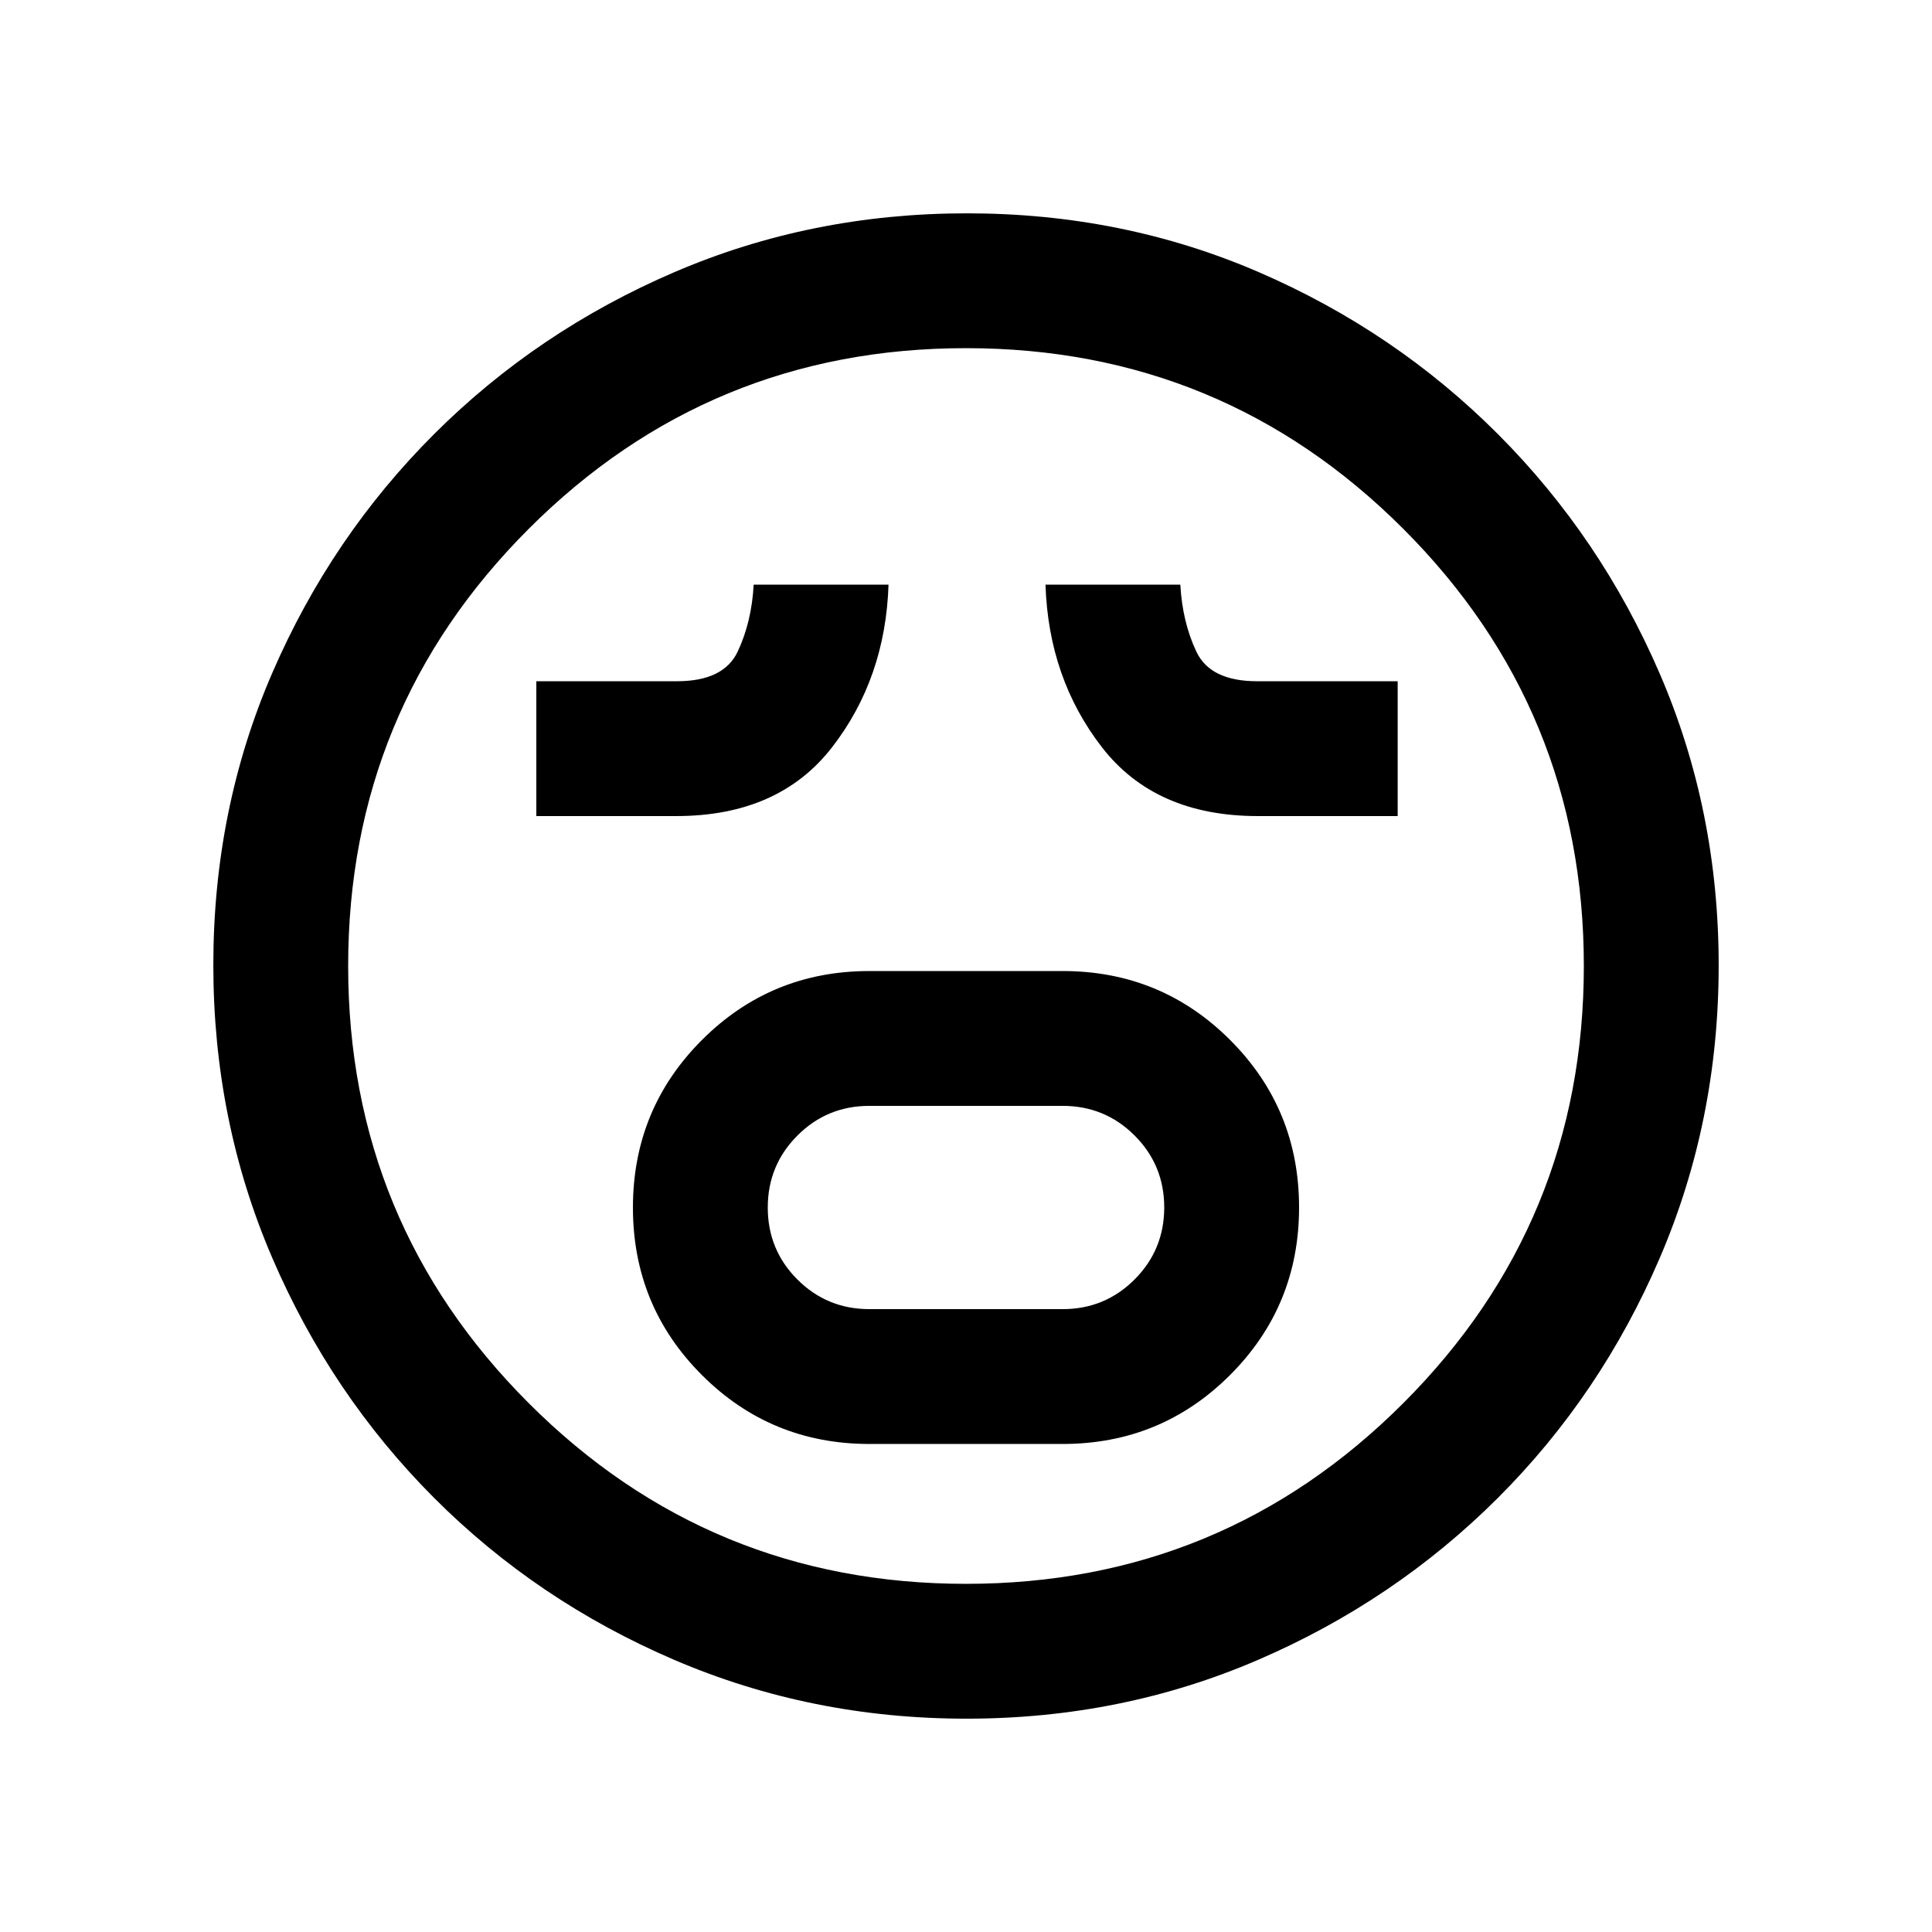 <svg xmlns="http://www.w3.org/2000/svg" height="20" viewBox="0 96 960 960" width="20"><path d="M432 813.5h96q48.958 0 83.229-34.279 34.271-34.28 34.271-83.25 0-48.971-34.271-83.221Q576.958 578.5 528 578.5h-96q-48.958 0-83.229 34.279-34.271 34.28-34.271 83.25 0 48.971 34.271 83.221Q383.042 813.5 432 813.5Zm0-67q-21.042 0-35.771-14.721-14.729-14.72-14.729-35.75 0-21.029 14.729-35.779Q410.958 645.5 432 645.5h96q21.042 0 35.771 14.721 14.729 14.72 14.729 35.75 0 21.029-14.729 35.779Q549.042 746.5 528 746.5h-96Zm-165.5-245H336q51 0 77.5-34.25t28-80.75h-67q-1 18.5-7.938 33.25-6.937 14.75-30.181 14.75H266.5v67Zm358.5 0h69.5v-67h-69.881q-23.244 0-30.181-14.75Q587.5 405 586.5 386.5h-67q1.5 46.5 28 80.75T625 501.5ZM480.276 950q-77.183 0-145.341-29.263-68.159-29.263-119.297-80.5Q164.5 789 135.25 720.954 106 652.909 106 575.542q0-77.449 29.263-145.107 29.263-67.659 80.5-118.797Q267 260.5 335.046 231.25 403.091 202 480.458 202q77.449 0 145.107 29.263 67.659 29.263 118.797 80.5Q795.5 363 824.75 430.812 854 498.623 854 575.724q0 77.182-29.263 145.341t-80.5 119.297Q693 891.5 625.188 920.75 557.377 950 480.276 950ZM480 576Zm0 307q127.5 0 217.25-89.75T787 576q0-127.5-89.75-217.25T480 269q-127.5 0-217.25 89.75T173 576q0 127.5 89.75 217.25T480 883Z"/></svg>